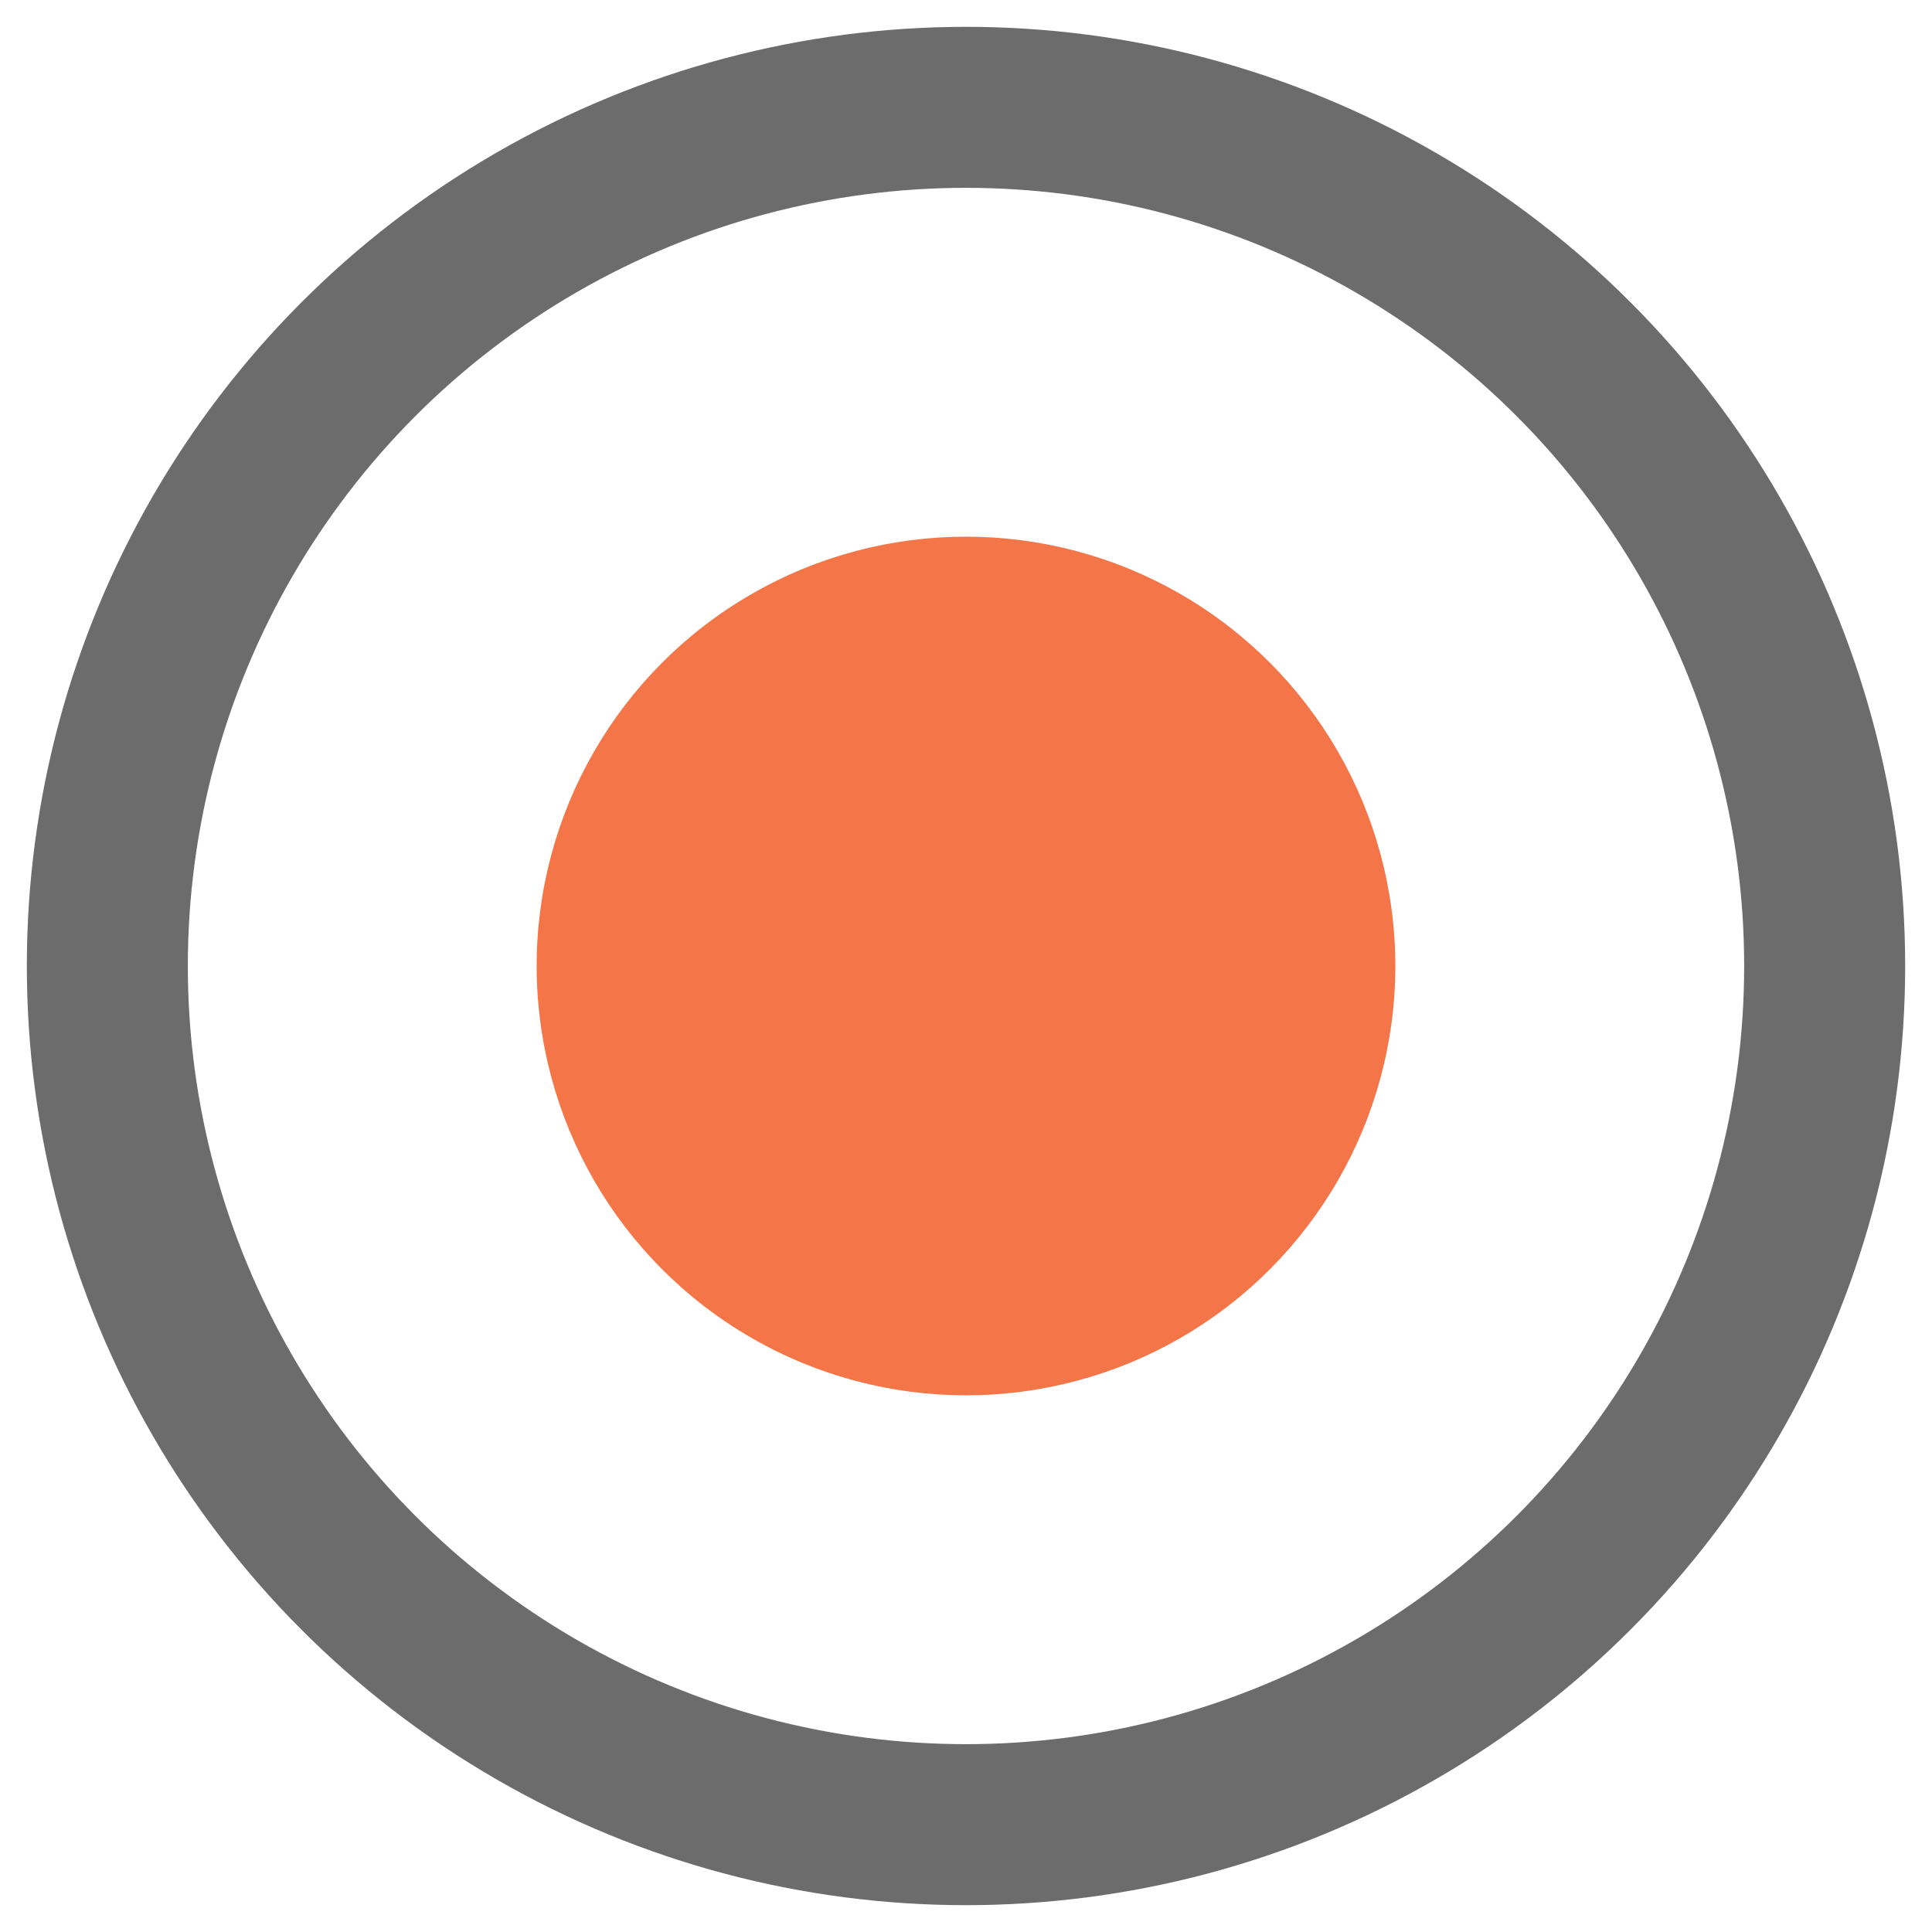 <svg width="36" height="36" fill="none" xmlns="http://www.w3.org/2000/svg"><circle cx="18" cy="18" r="16" stroke="#6C6C6C" stroke-width="3" stroke-linecap="round" stroke-linejoin="round"/><circle cx="18" cy="18" r="8" fill="#F47648"/></svg>